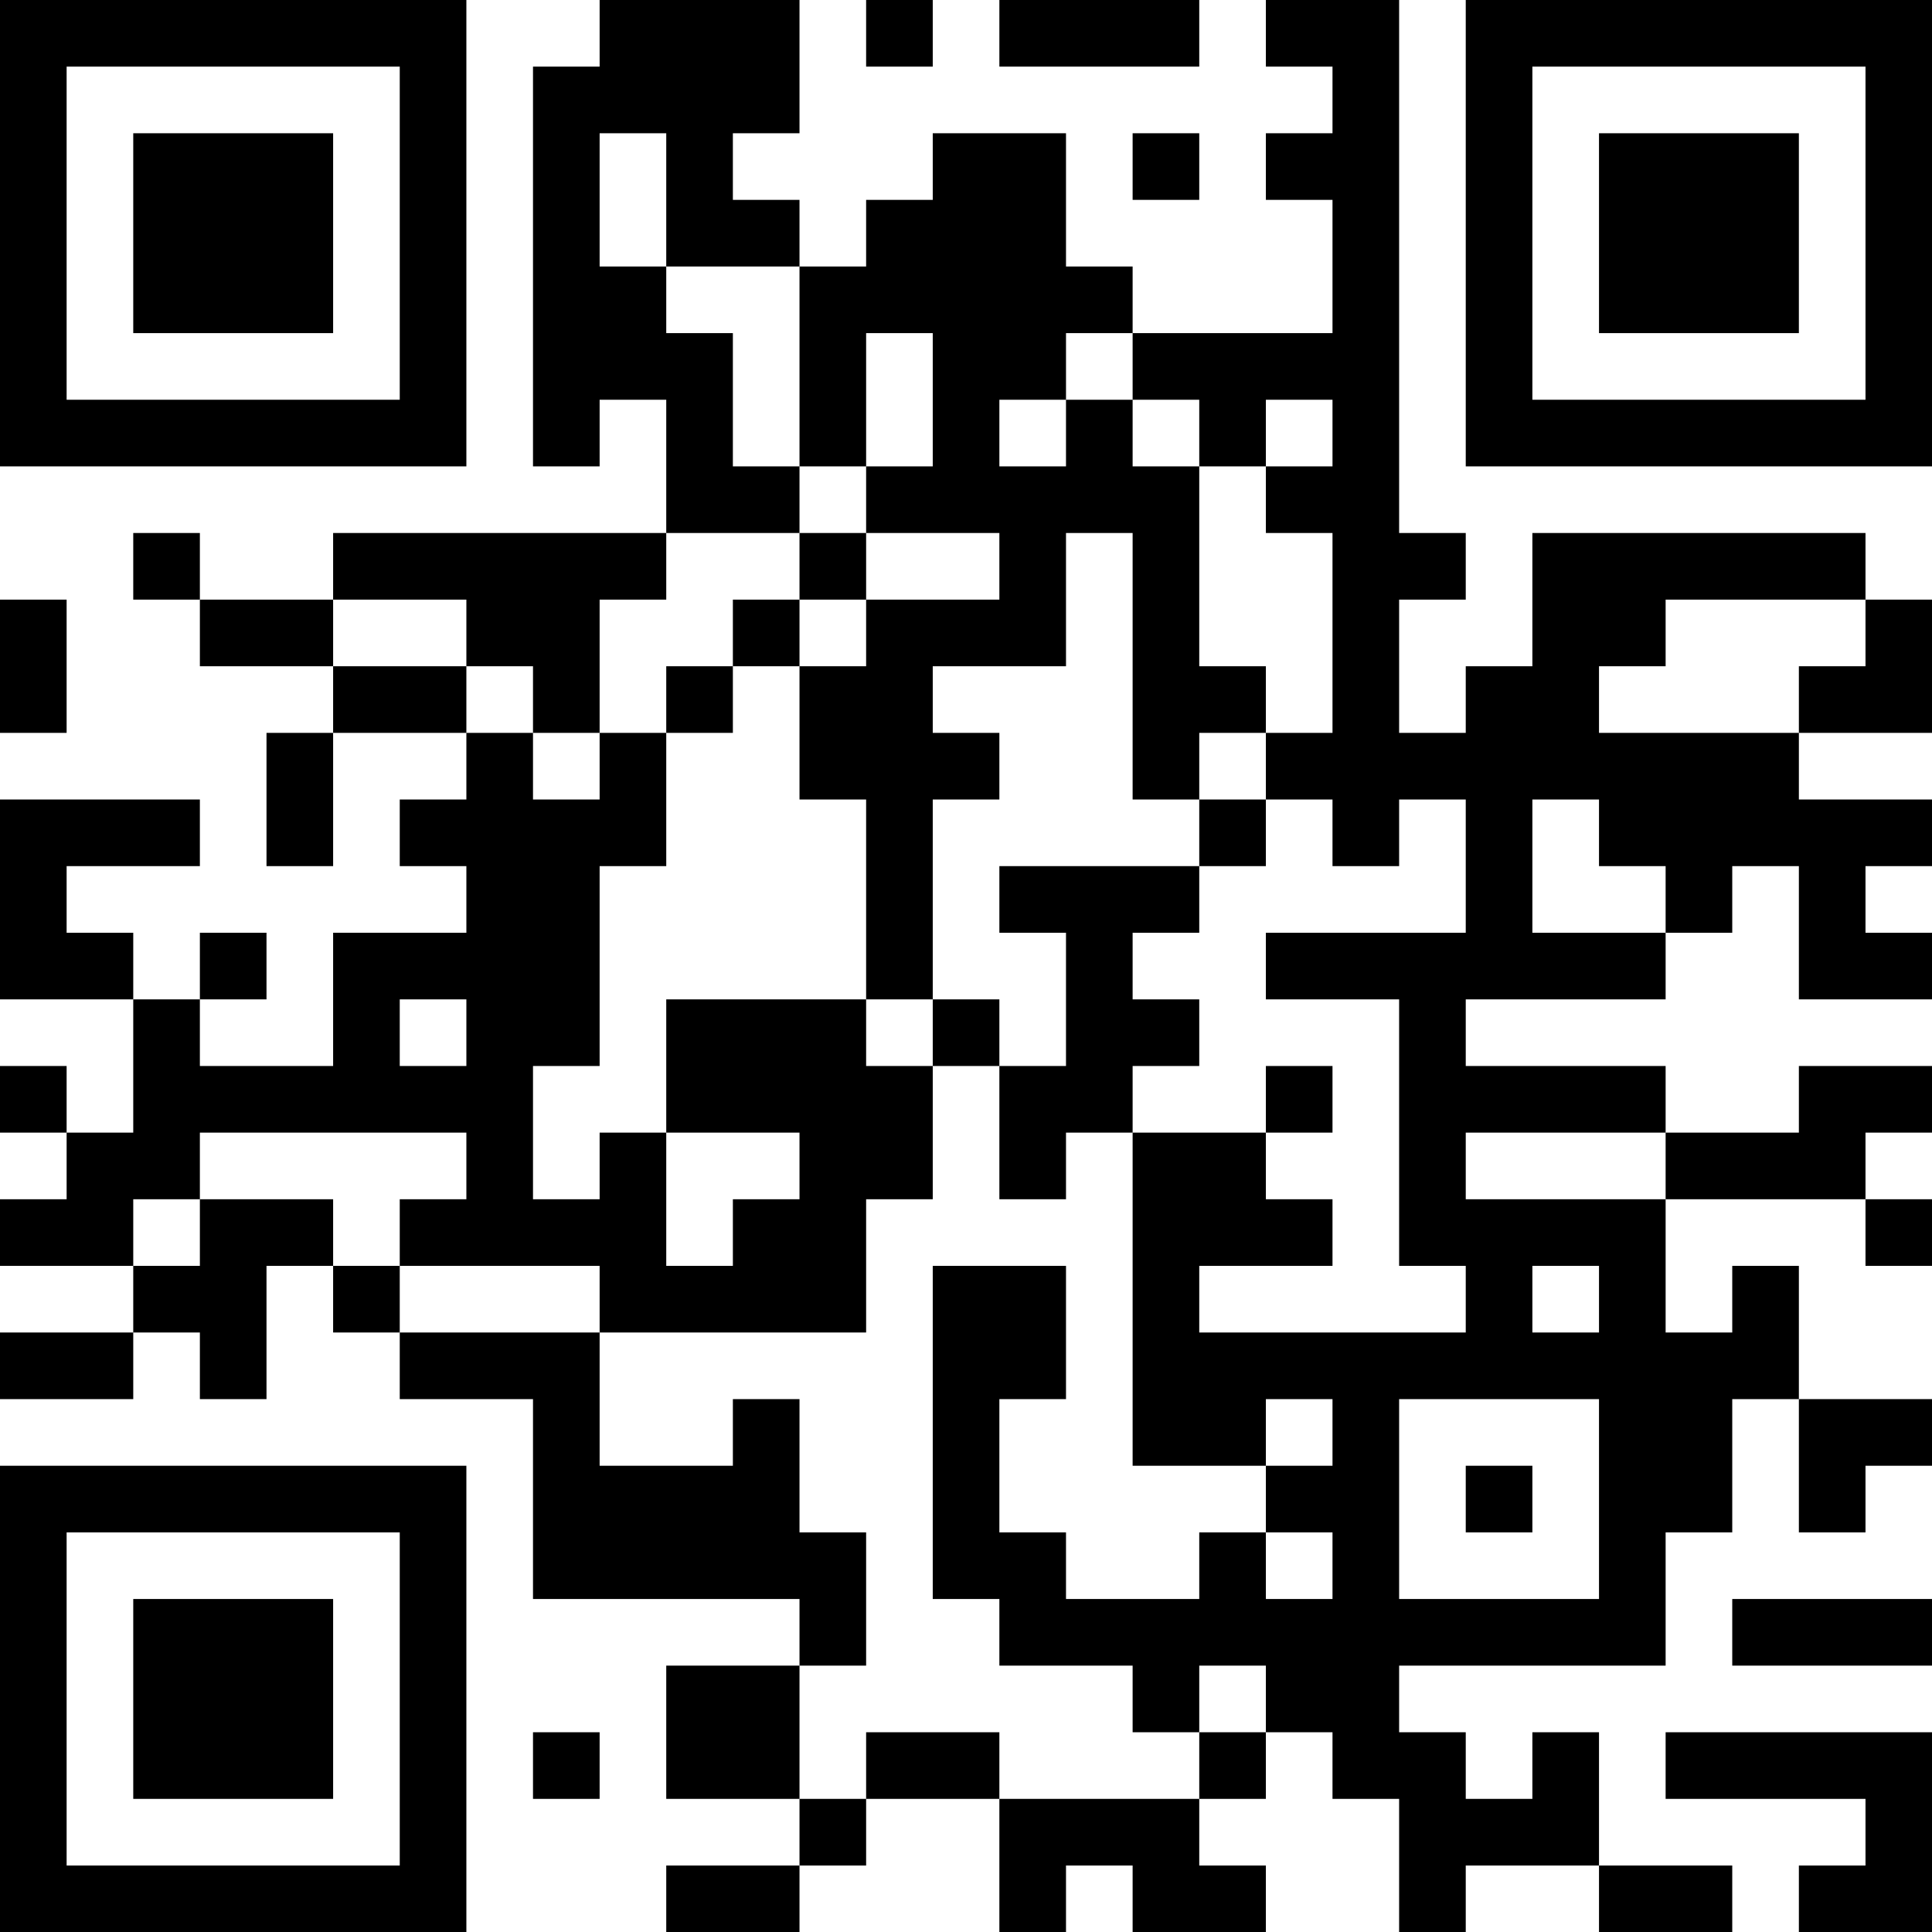 <?xml version="1.0" encoding="UTF-8"?>
<svg xmlns="http://www.w3.org/2000/svg" version="1.1" width="200" height="200" viewBox="0 0 200 200"><rect x="0" y="0" width="200" height="200" fill="#ffffff"/><g transform="scale(6.897)"><g transform="translate(0,0)"><path fill-rule="evenodd" d="M9 0L9 1L8 1L8 7L9 7L9 6L10 6L10 8L5 8L5 9L3 9L3 8L2 8L2 9L3 9L3 10L5 10L5 11L4 11L4 13L5 13L5 11L7 11L7 12L6 12L6 13L7 13L7 14L5 14L5 16L3 16L3 15L4 15L4 14L3 14L3 15L2 15L2 14L1 14L1 13L3 13L3 12L0 12L0 15L2 15L2 17L1 17L1 16L0 16L0 17L1 17L1 18L0 18L0 19L2 19L2 20L0 20L0 21L2 21L2 20L3 20L3 21L4 21L4 19L5 19L5 20L6 20L6 21L8 21L8 24L12 24L12 25L10 25L10 27L12 27L12 28L10 28L10 29L12 29L12 28L13 28L13 27L15 27L15 29L16 29L16 28L17 28L17 29L19 29L19 28L18 28L18 27L19 27L19 26L20 26L20 27L21 27L21 29L22 29L22 28L24 28L24 29L26 29L26 28L24 28L24 26L23 26L23 27L22 27L22 26L21 26L21 25L25 25L25 23L26 23L26 21L27 21L27 23L28 23L28 22L29 22L29 21L27 21L27 19L26 19L26 20L25 20L25 18L28 18L28 19L29 19L29 18L28 18L28 17L29 17L29 16L27 16L27 17L25 17L25 16L22 16L22 15L25 15L25 14L26 14L26 13L27 13L27 15L29 15L29 14L28 14L28 13L29 13L29 12L27 12L27 11L29 11L29 9L28 9L28 8L23 8L23 10L22 10L22 11L21 11L21 9L22 9L22 8L21 8L21 0L19 0L19 1L20 1L20 2L19 2L19 3L20 3L20 5L17 5L17 4L16 4L16 2L14 2L14 3L13 3L13 4L12 4L12 3L11 3L11 2L12 2L12 0ZM13 0L13 1L14 1L14 0ZM15 0L15 1L18 1L18 0ZM9 2L9 4L10 4L10 5L11 5L11 7L12 7L12 8L10 8L10 9L9 9L9 11L8 11L8 10L7 10L7 9L5 9L5 10L7 10L7 11L8 11L8 12L9 12L9 11L10 11L10 13L9 13L9 16L8 16L8 18L9 18L9 17L10 17L10 19L11 19L11 18L12 18L12 17L10 17L10 15L13 15L13 16L14 16L14 18L13 18L13 20L9 20L9 19L6 19L6 18L7 18L7 17L3 17L3 18L2 18L2 19L3 19L3 18L5 18L5 19L6 19L6 20L9 20L9 22L11 22L11 21L12 21L12 23L13 23L13 25L12 25L12 27L13 27L13 26L15 26L15 27L18 27L18 26L19 26L19 25L18 25L18 26L17 26L17 25L15 25L15 24L14 24L14 19L16 19L16 21L15 21L15 23L16 23L16 24L18 24L18 23L19 23L19 24L20 24L20 23L19 23L19 22L20 22L20 21L19 21L19 22L17 22L17 17L19 17L19 18L20 18L20 19L18 19L18 20L22 20L22 19L21 19L21 15L19 15L19 14L22 14L22 12L21 12L21 13L20 13L20 12L19 12L19 11L20 11L20 8L19 8L19 7L20 7L20 6L19 6L19 7L18 7L18 6L17 6L17 5L16 5L16 6L15 6L15 7L16 7L16 6L17 6L17 7L18 7L18 10L19 10L19 11L18 11L18 12L17 12L17 8L16 8L16 10L14 10L14 11L15 11L15 12L14 12L14 15L13 15L13 12L12 12L12 10L13 10L13 9L15 9L15 8L13 8L13 7L14 7L14 5L13 5L13 7L12 7L12 4L10 4L10 2ZM17 2L17 3L18 3L18 2ZM12 8L12 9L11 9L11 10L10 10L10 11L11 11L11 10L12 10L12 9L13 9L13 8ZM0 9L0 11L1 11L1 9ZM25 9L25 10L24 10L24 11L27 11L27 10L28 10L28 9ZM18 12L18 13L15 13L15 14L16 14L16 16L15 16L15 15L14 15L14 16L15 16L15 18L16 18L16 17L17 17L17 16L18 16L18 15L17 15L17 14L18 14L18 13L19 13L19 12ZM23 12L23 14L25 14L25 13L24 13L24 12ZM6 15L6 16L7 16L7 15ZM19 16L19 17L20 17L20 16ZM22 17L22 18L25 18L25 17ZM23 19L23 20L24 20L24 19ZM21 21L21 24L24 24L24 21ZM22 22L22 23L23 23L23 22ZM26 24L26 25L29 25L29 24ZM8 26L8 27L9 27L9 26ZM25 26L25 27L28 27L28 28L27 28L27 29L29 29L29 26ZM0 0L0 7L7 7L7 0ZM1 1L1 6L6 6L6 1ZM2 2L2 5L5 5L5 2ZM22 0L22 7L29 7L29 0ZM23 1L23 6L28 6L28 1ZM24 2L24 5L27 5L27 2ZM0 22L0 29L7 29L7 22ZM1 23L1 28L6 28L6 23ZM2 24L2 27L5 27L5 24Z" fill="#000000"/></g></g></svg>
